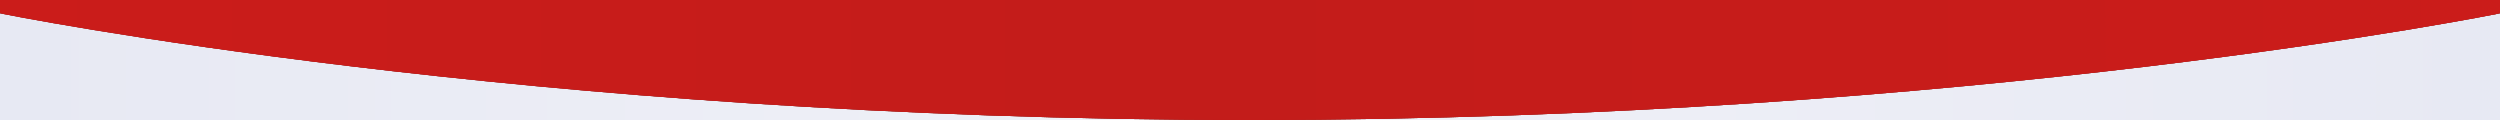 <svg width="375" height="18" viewBox="0 0 375 18" fill="none" xmlns="http://www.w3.org/2000/svg">
<rect x="0" y="0" width="375" height="18" fill="#333333" stroke="none"/>
<path d="M0 2C0 2 79.102 18 187.5 18C295.898 18 375 2 375 2V18H0V2Z" fill="url(#paint0_linear)"/>
<path d="M375 2C375 2 295.899 18 187.5 18C79.102 18 0 2 0 2V0H375V2Z" fill="url(#paint1_linear)"/>
<path d="M375 2C375 2 295.899 18 187.5 18C79.102 18 0 2 0 2H375Z" fill="url(#paint2_linear)"/>
<defs>
<linearGradient id="paint0_linear" x1="0.195" y1="236.034" x2="375.195" y2="236.034" gradientUnits="userSpaceOnUse">
<stop stop-color="#E7E9F3"/>
<stop offset="0" stop-color="#E7E9F3"/>
<stop offset="0.499" stop-color="#F0F1F8"/>
<stop offset="1" stop-color="#E7E9F3"/>
</linearGradient>
<linearGradient id="paint1_linear" x1="375" y1="-27.684" x2="-2.23517e-05" y2="-27.684" gradientUnits="userSpaceOnUse">
<stop stop-color="#CB1C1A"/>
<stop offset="0.505" stop-color="#C31C1A"/>
<stop offset="1" stop-color="#CB1C1A"/>
</linearGradient>
<linearGradient id="paint2_linear" x1="375" y1="-27.684" x2="-2.23517e-05" y2="-27.684" gradientUnits="userSpaceOnUse">
<stop stop-color="#CB1C1A"/>
<stop offset="0.505" stop-color="#C31C1A"/>
<stop offset="1" stop-color="#CB1C1A"/>
</linearGradient>
</defs>
</svg>
